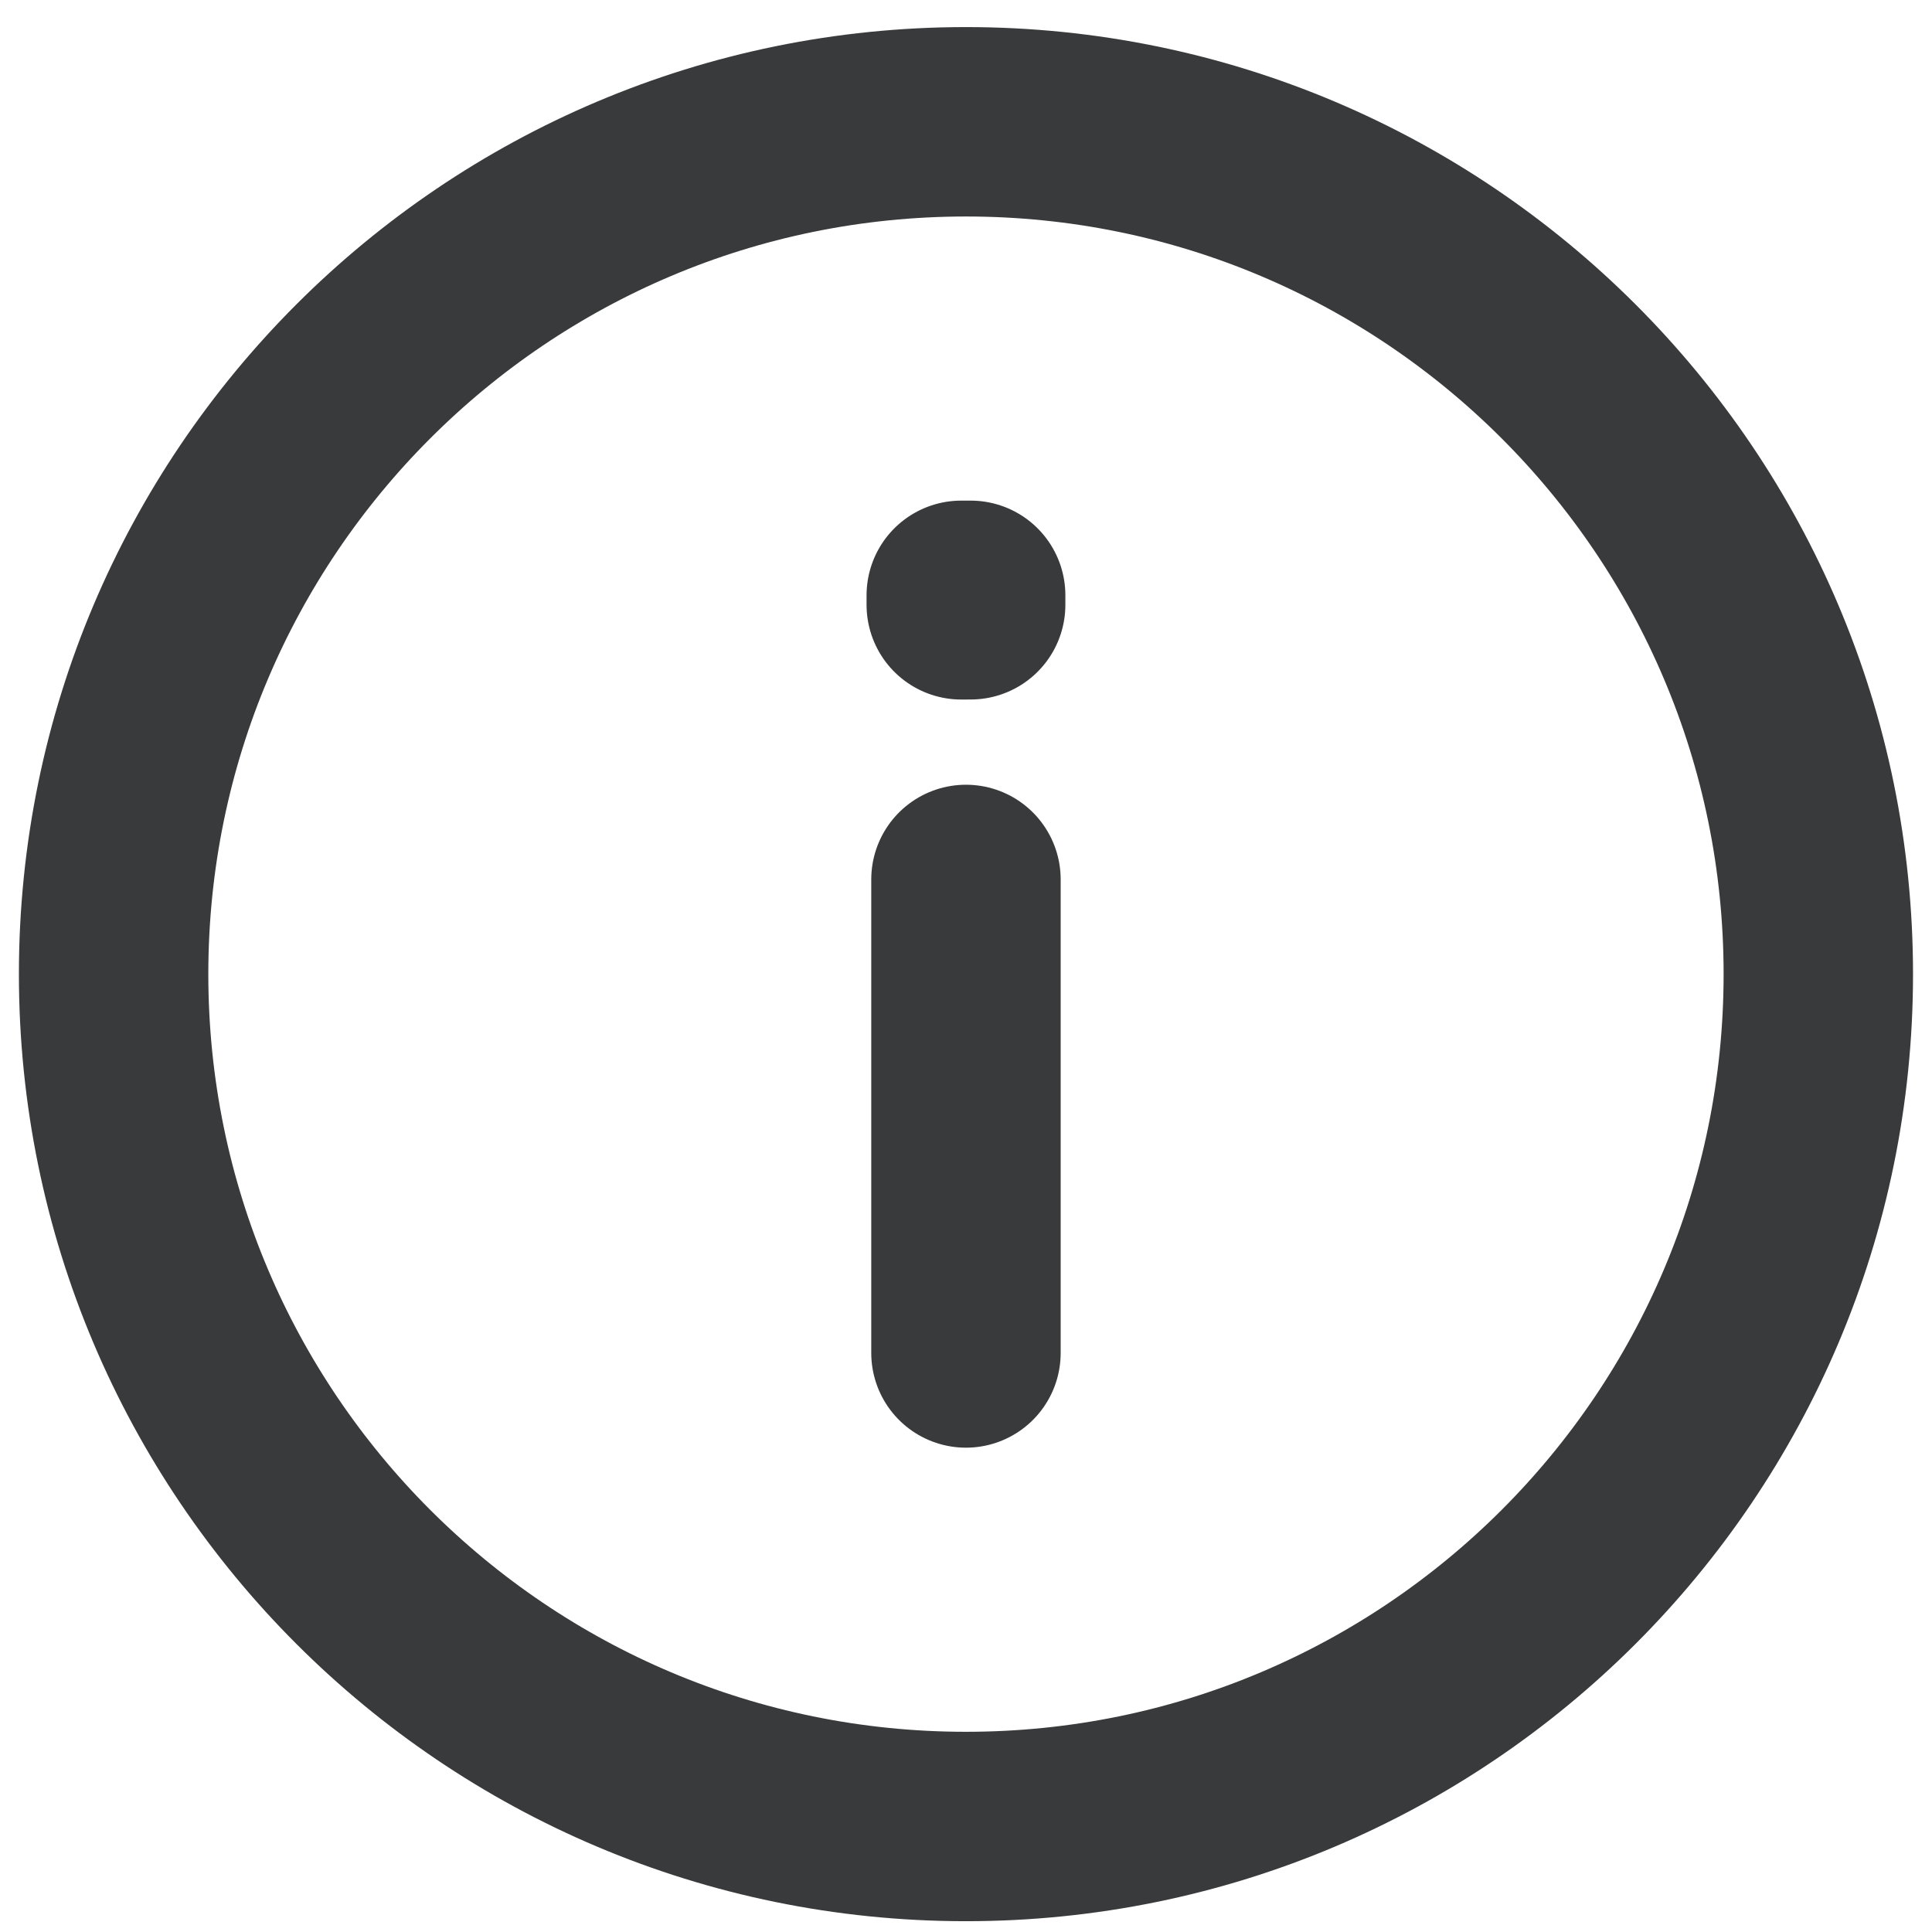 <svg width="51" height="51" viewBox="0 0 51 51" fill="none" xmlns="http://www.w3.org/2000/svg">
<path d="M25.499 23.215V35.715M25.499 48.215C13.073 48.215 2.999 38.142 2.999 25.715C2.999 13.289 13.073 3.215 25.499 3.215C37.925 3.215 47.999 13.289 47.999 25.715C47.999 38.142 37.925 48.215 25.499 48.215ZM25.623 15.715V15.965L25.375 15.966V15.715H25.623Z" stroke="#393A3B" stroke-width="5" stroke-linecap="round" stroke-linejoin="round"/>
</svg>
